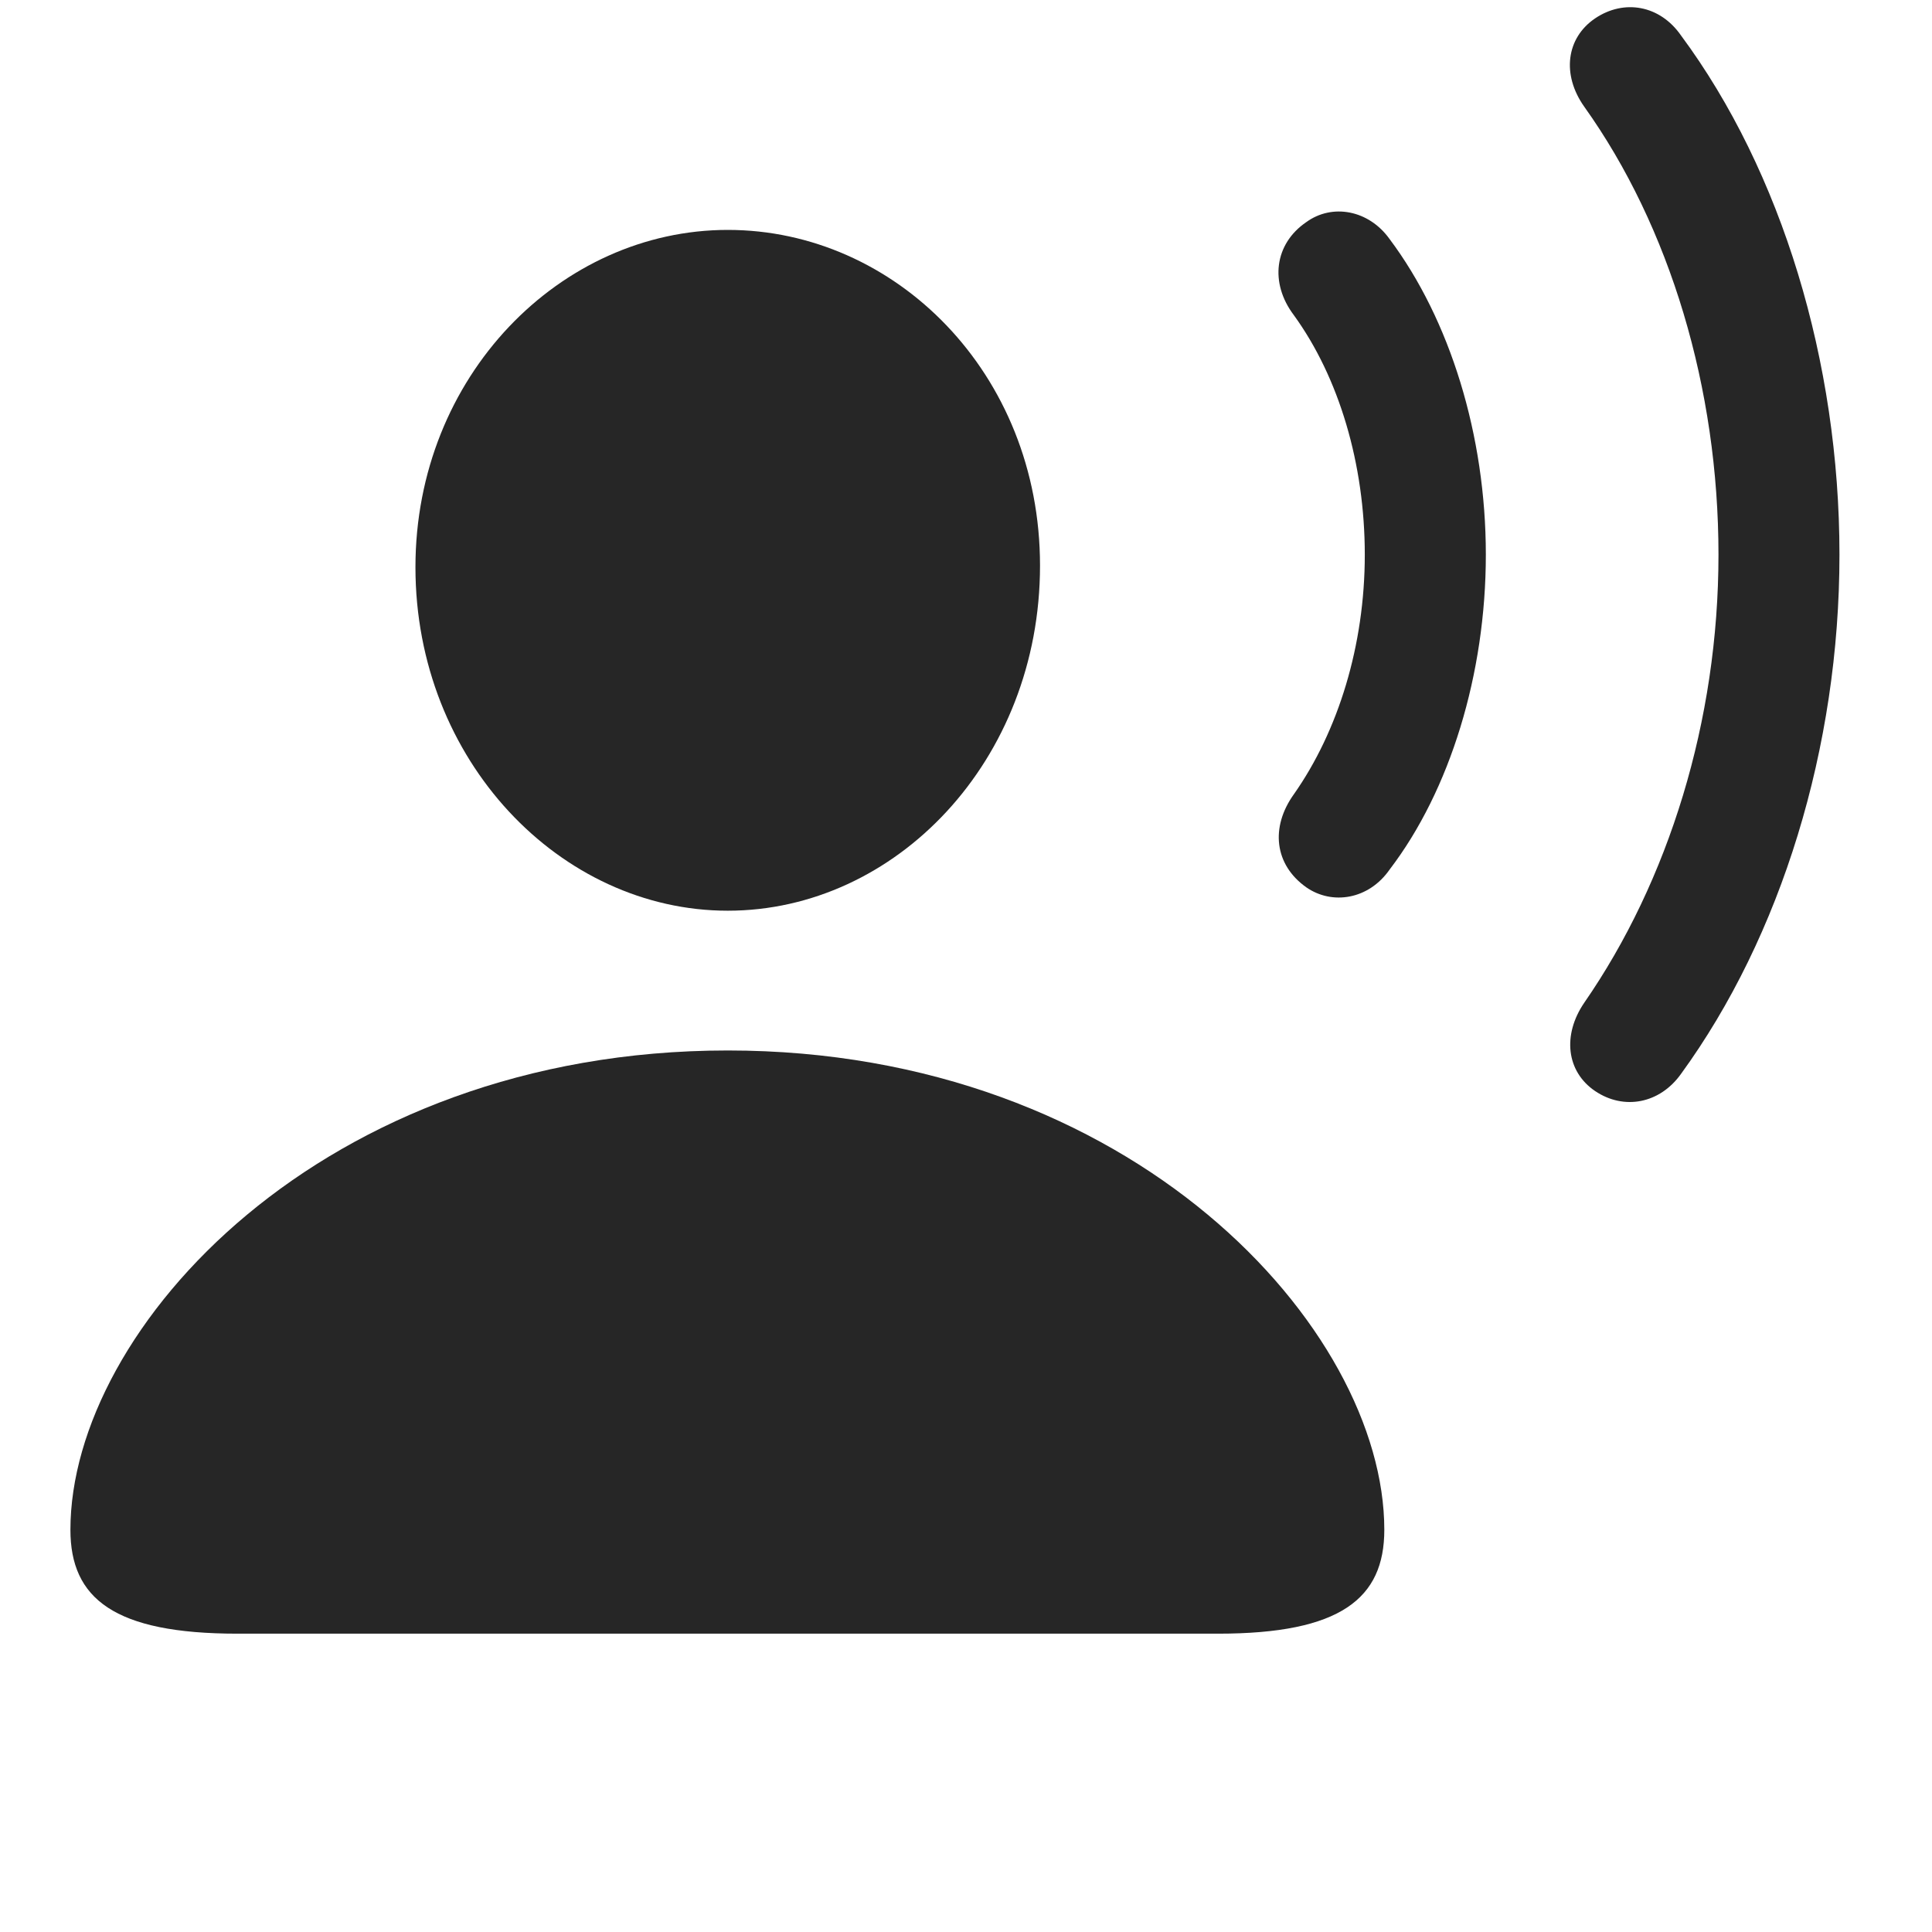 <svg width="29" height="29" viewBox="0 0 29 29" fill="currentColor" xmlns="http://www.w3.org/2000/svg">
<g clip-path="url(#clip0_2207_33259)">
<path d="M23.943 16.377C24.377 16.67 24.916 16.565 25.233 16.119C26.733 14.057 27.611 11.221 27.611 8.326C27.611 5.432 26.744 2.573 25.233 0.533C24.916 0.076 24.377 -0.017 23.943 0.276C23.51 0.569 23.439 1.119 23.779 1.6C25.068 3.405 25.795 5.83 25.795 8.326C25.795 10.822 25.045 13.225 23.779 15.053C23.451 15.534 23.51 16.084 23.943 16.377Z" fill="currentColor" fill-opacity="0.85"/>
<path d="M19.608 13.319C19.994 13.588 20.545 13.506 20.861 13.049C21.764 11.866 22.303 10.119 22.303 8.326C22.303 6.533 21.764 4.799 20.861 3.592C20.545 3.147 19.994 3.053 19.608 3.334C19.127 3.662 19.057 4.248 19.42 4.729C20.1 5.666 20.486 6.967 20.486 8.326C20.486 9.686 20.088 10.975 19.42 11.924C19.068 12.416 19.127 12.979 19.608 13.319Z" fill="currentColor" fill-opacity="0.85"/>
<path d="M3.564 24.522H18.283C20.123 24.522 20.779 23.994 20.779 22.963C20.779 19.94 16.994 15.768 10.924 15.768C4.842 15.768 1.057 19.94 1.057 22.963C1.057 23.994 1.713 24.522 3.564 24.522ZM10.924 13.67C13.443 13.67 15.611 11.42 15.611 8.49C15.611 5.596 13.432 3.451 10.924 3.451C8.416 3.451 6.236 5.643 6.236 8.514C6.236 11.42 8.416 13.67 10.924 13.67Z" fill="currentColor" fill-opacity="0.85"/>
</g>
<defs>
<clipPath id="clip0_2207_33259">
<rect width="26.555" height="27.769" fill="currentColor" transform="translate(1.057 0.108)"/>
</clipPath>
</defs>
</svg>
